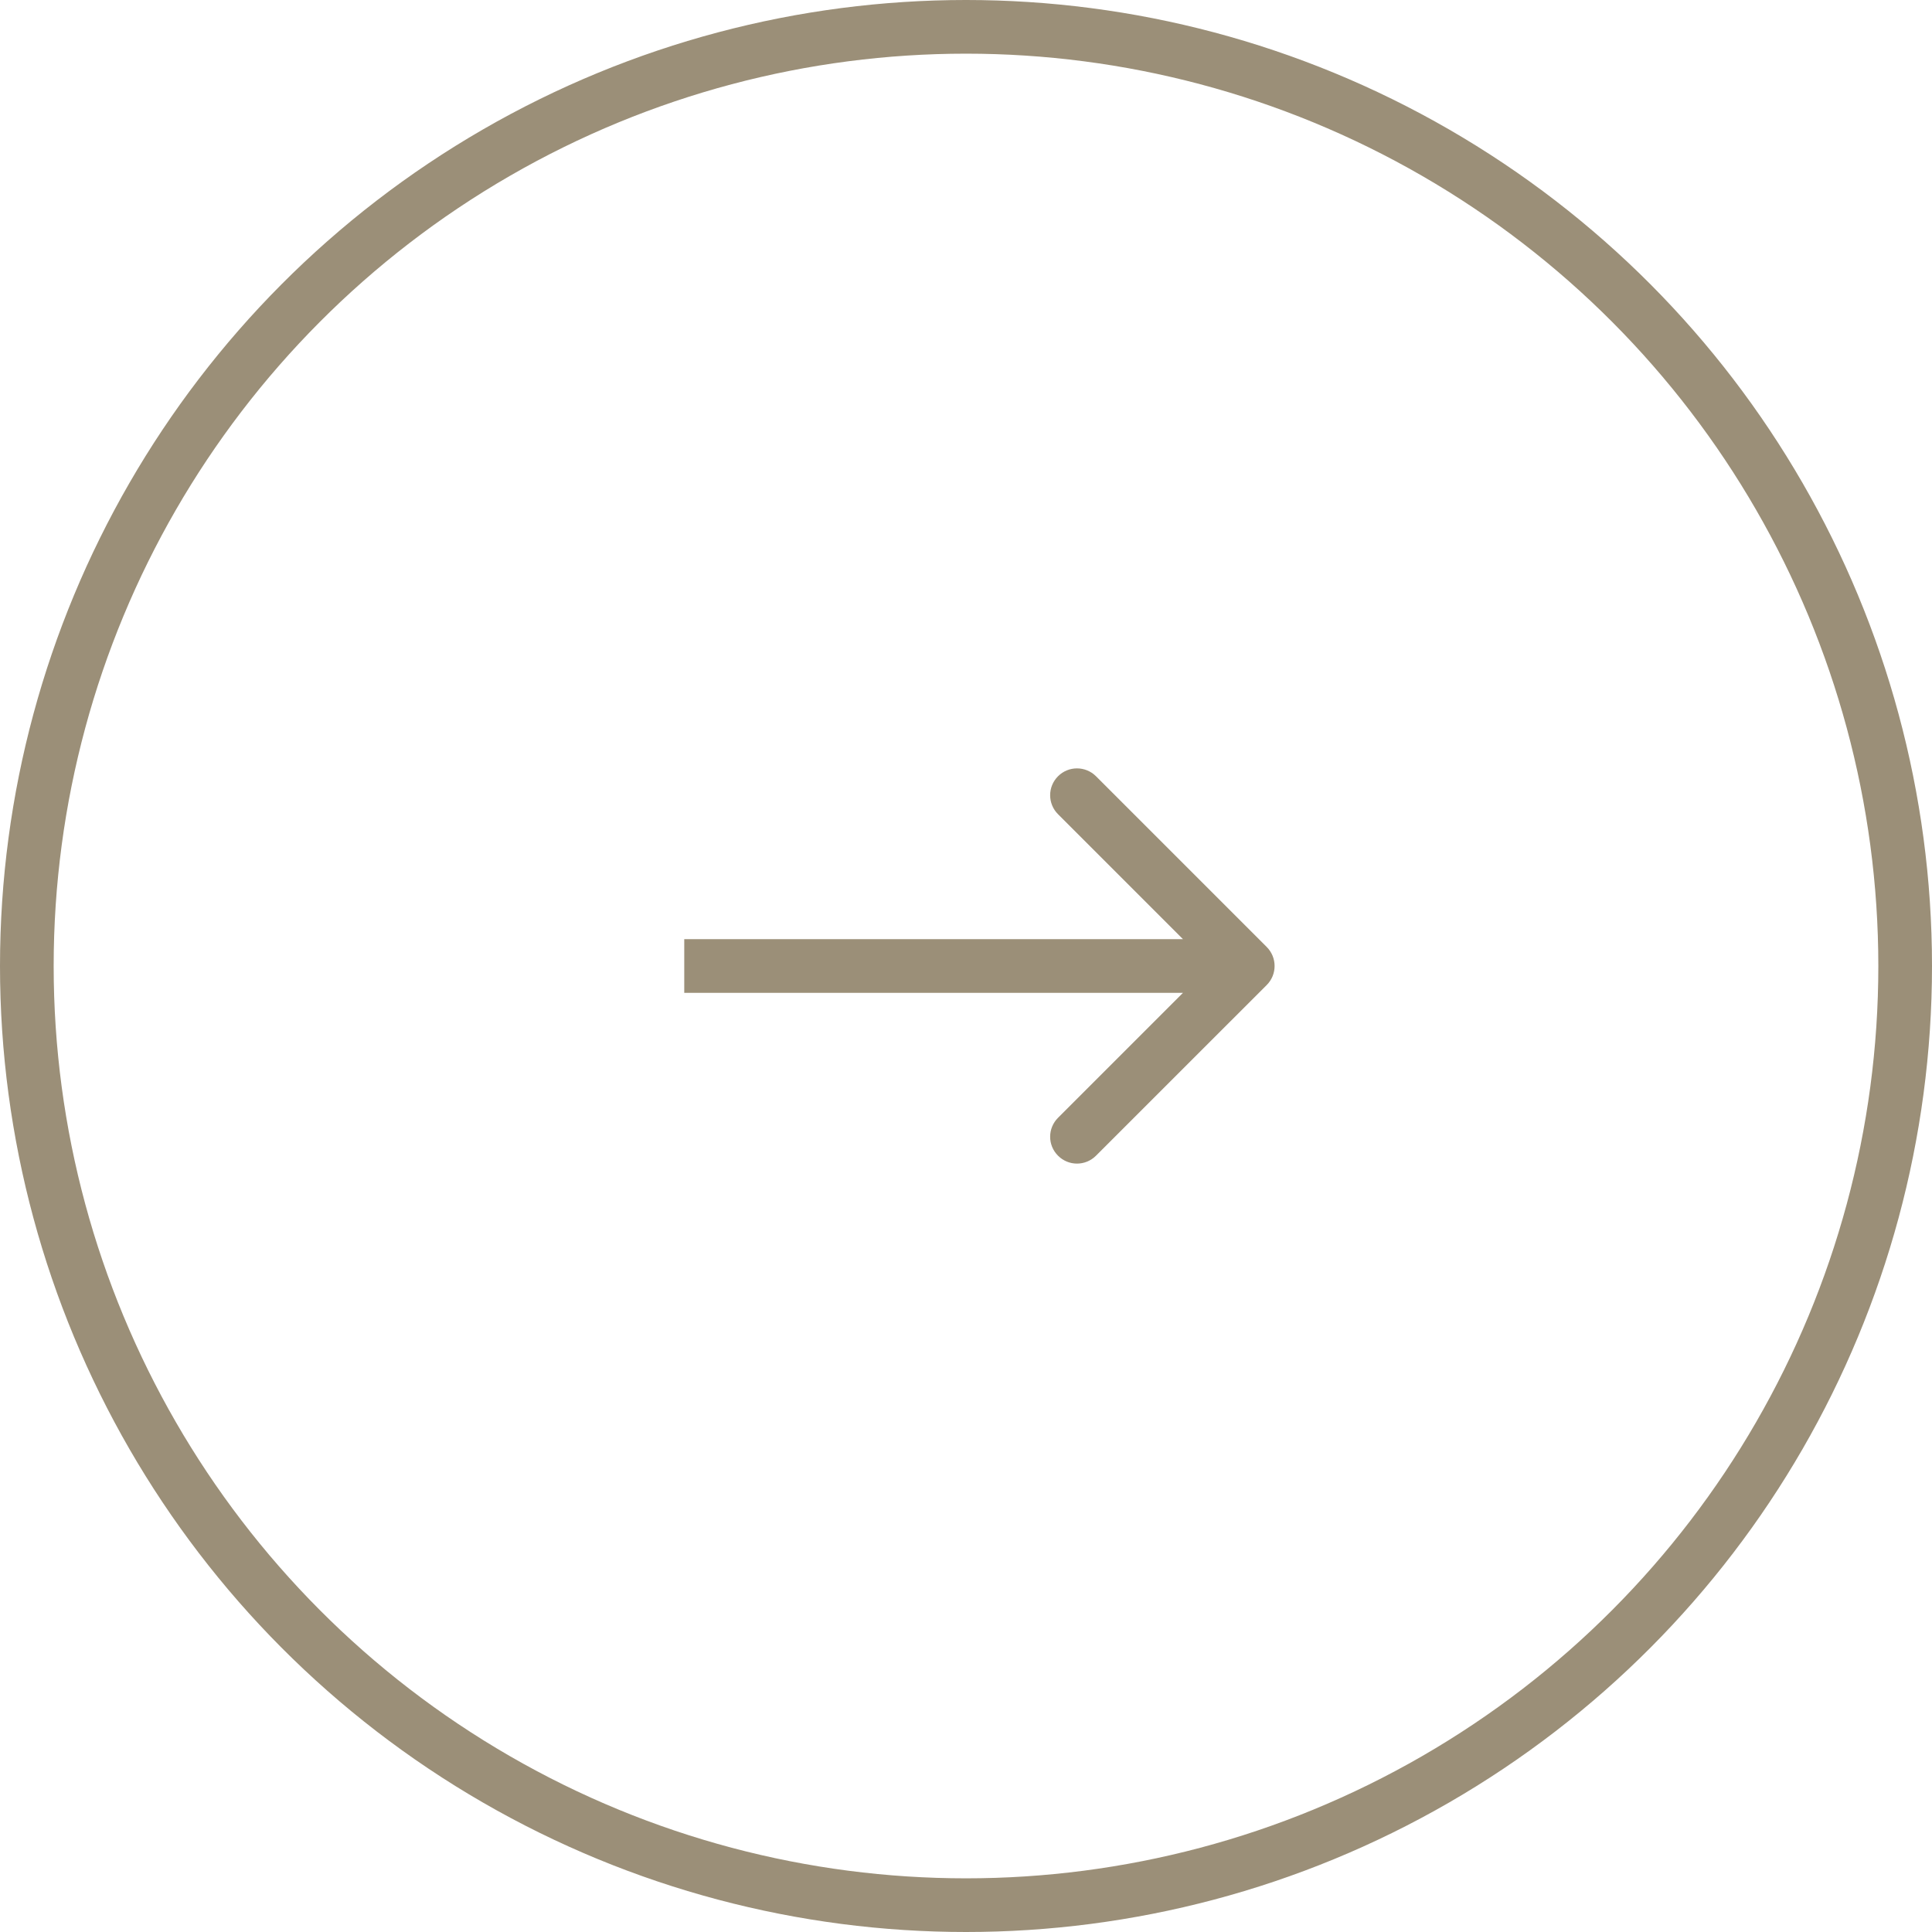 <svg width="36" height="36" viewBox="0 0 36 36" fill="none" xmlns="http://www.w3.org/2000/svg">
<circle cx="18" cy="18" r="17.5" stroke="#9B8F78"/>
<path d="M23.604 18.354C23.799 18.158 23.799 17.842 23.604 17.646L20.422 14.464C20.226 14.269 19.91 14.269 19.715 14.464C19.519 14.66 19.519 14.976 19.715 15.172L22.543 18L19.715 20.828C19.519 21.024 19.519 21.34 19.715 21.535C19.91 21.731 20.226 21.731 20.422 21.535L23.604 18.354ZM12.75 18.5H23.25V17.5H12.75V18.5Z" fill="#9B8F78"/>
</svg>
